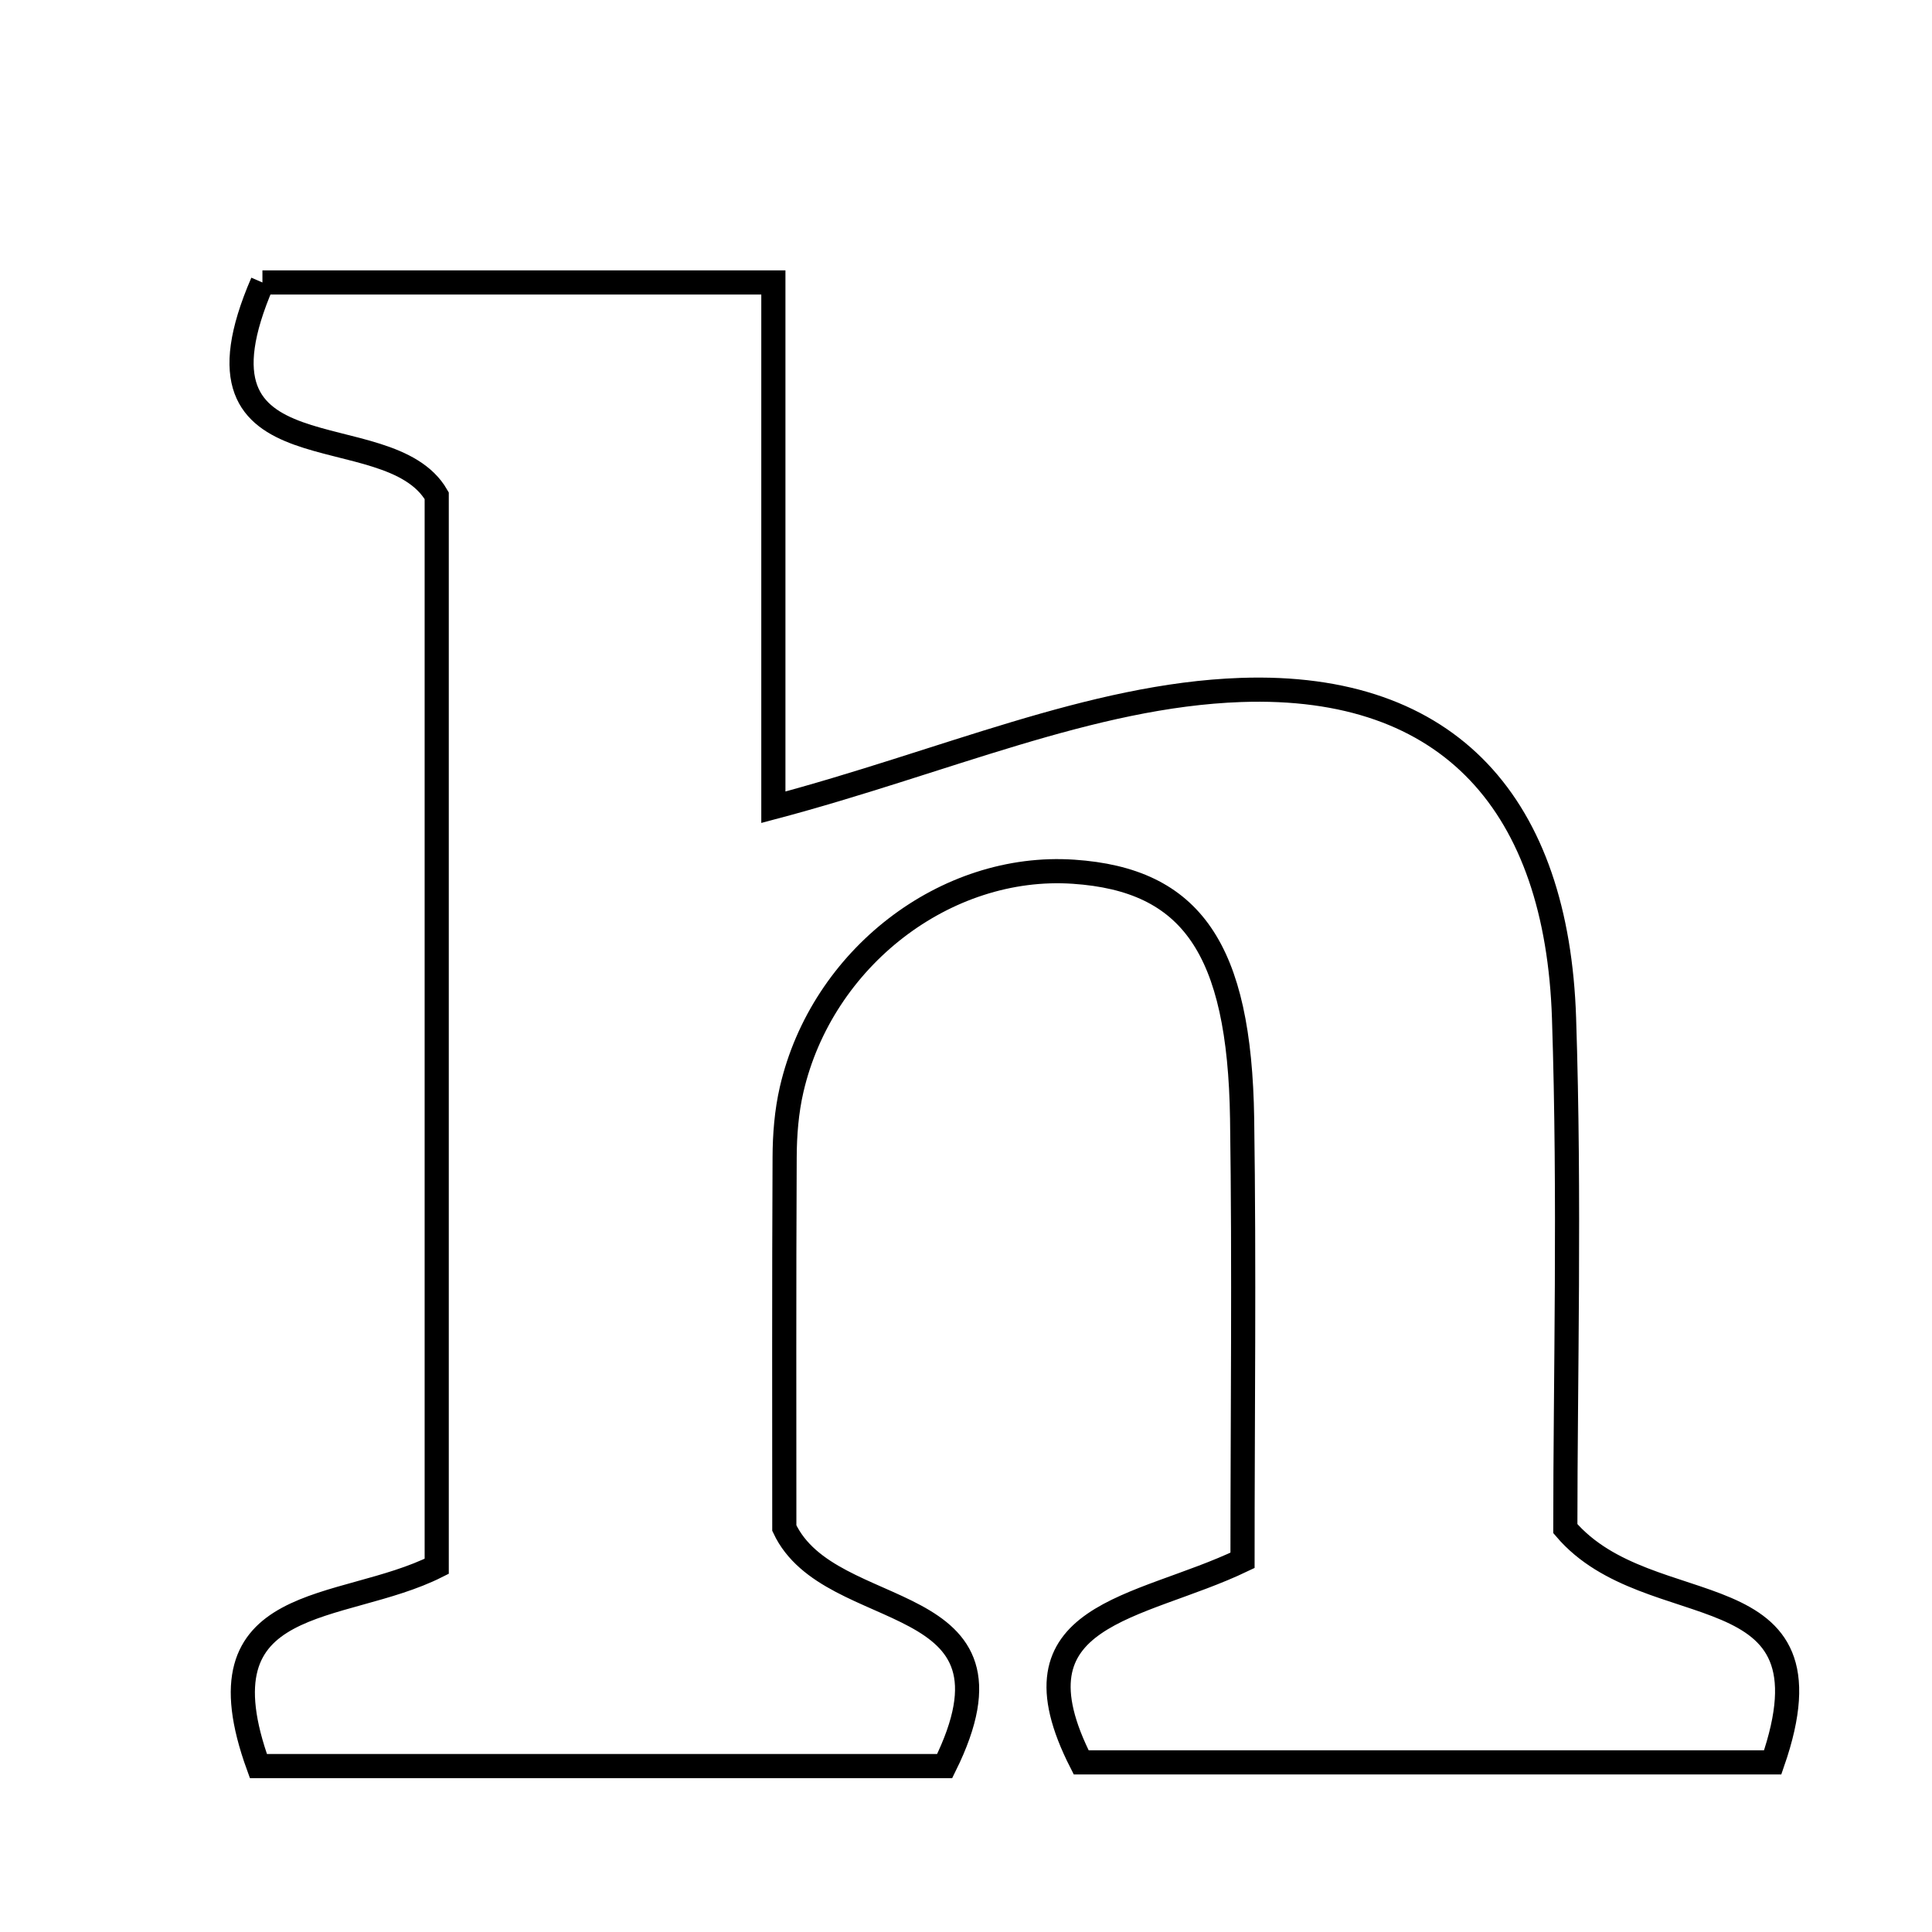 <svg xmlns="http://www.w3.org/2000/svg" viewBox="0.0 0.0 24.0 24.0" height="200px" width="200px"><path fill="none" stroke="black" stroke-width=".3" stroke-opacity="1.0"  filling="0" d="M3.26 3.509 C5.162 3.509 7.209 3.509 9.607 3.509 C9.607 5.737 9.607 8.017 9.607 10.028 C11.723 9.467 13.554 8.637 15.413 8.571 C18.025 8.479 19.343 10.018 19.429 12.647 C19.503 14.885 19.445 17.128 19.445 18.989 C20.494 20.222 22.869 19.447 22.021 21.893 C19.223 21.893 16.342 21.893 13.431 21.893 C12.48 20.028 14.142 20.002 15.435 19.383 C15.435 17.627 15.457 15.761 15.43 13.896 C15.398 11.778 14.797 10.928 13.337 10.829 C11.747 10.721 10.212 11.899 9.834 13.534 C9.771 13.807 9.748 14.095 9.747 14.377 C9.739 15.977 9.743 17.578 9.743 18.982 C10.312 20.2 12.847 19.693 11.735 21.939 C8.993 21.939 6.187 21.939 3.21 21.939 C2.418 19.757 4.237 20.054 5.425 19.457 C5.425 15.072 5.425 10.599 5.425 6.158 C4.821 5.112 2.172 6.024 3.26 3.509"></path></svg>